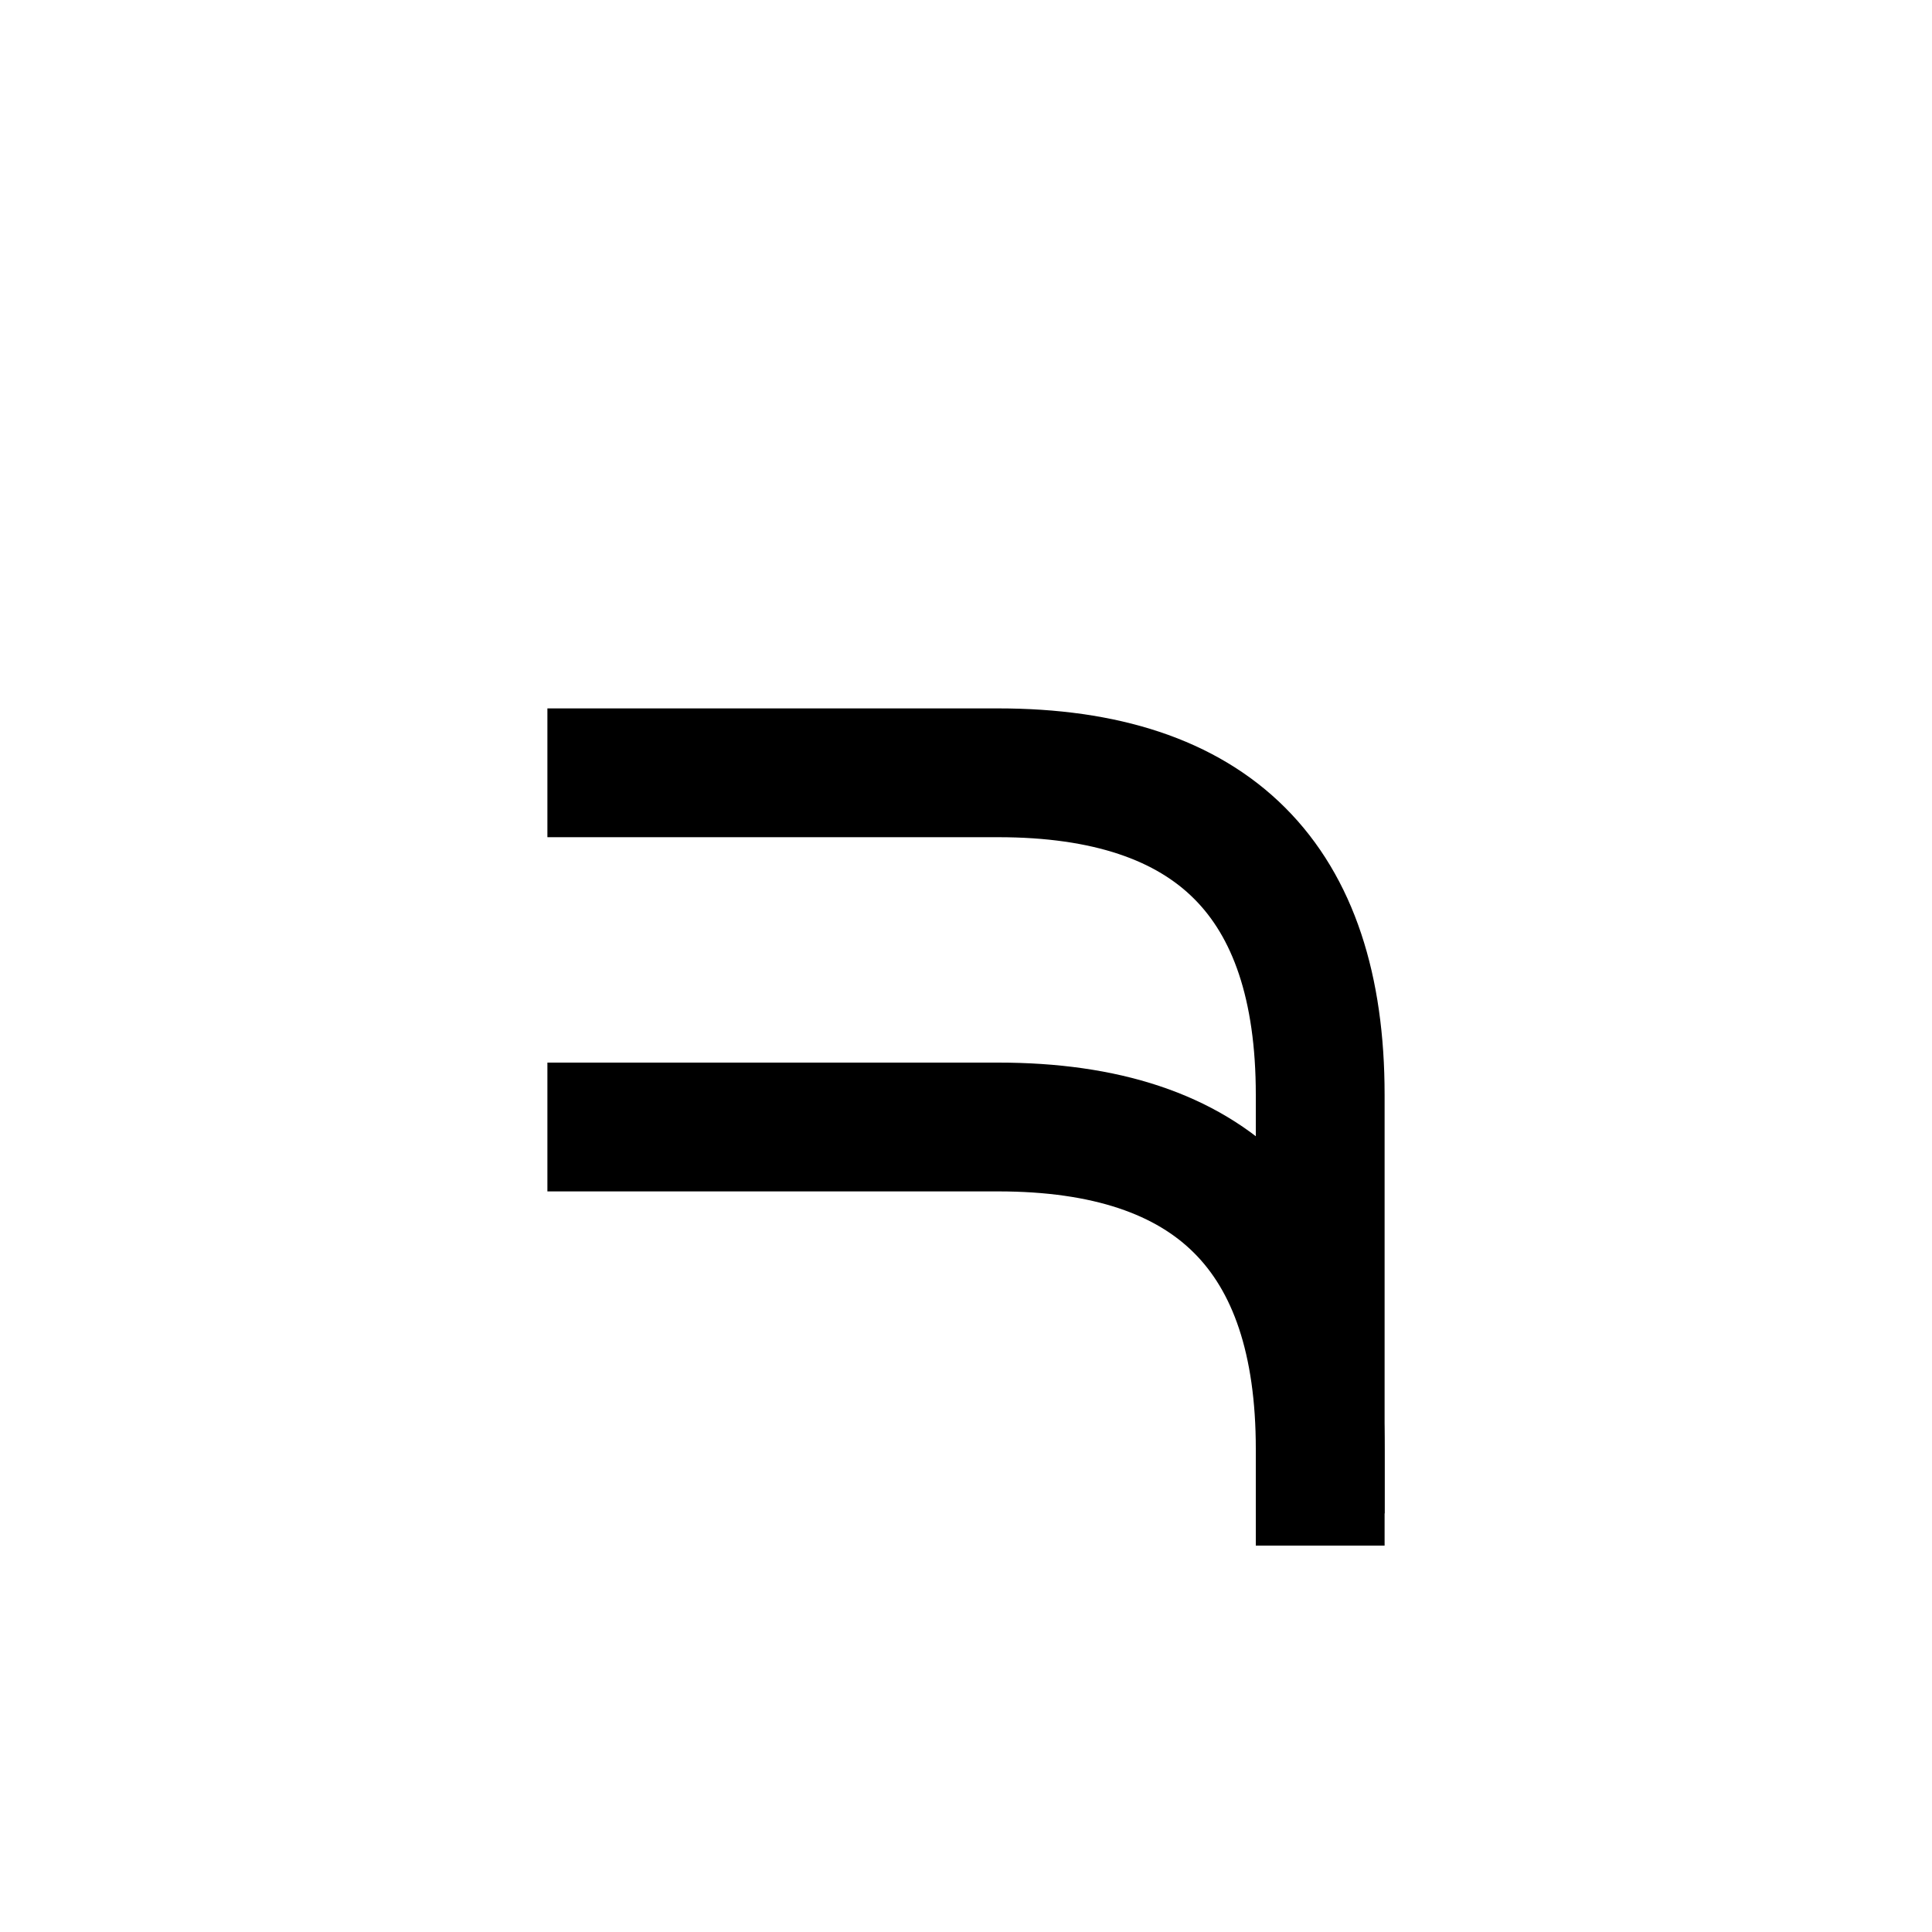 <?xml version="1.0" encoding="UTF-8"?>
<svg id="a" data-name="레이어 1" xmlns="http://www.w3.org/2000/svg" width="15" height="15" viewBox="0 0 15 15">
  <path d="M4.75,6h3q2.5,0,2.5,2.5v3" fill="none" stroke="#000" stroke-linecap="square" stroke-miterlimit="10"/>
  <path d="M4.75,8.75h3q2.5,0,2.5,2.5" fill="none" stroke="#000" stroke-linecap="square" stroke-miterlimit="10"/>
</svg>